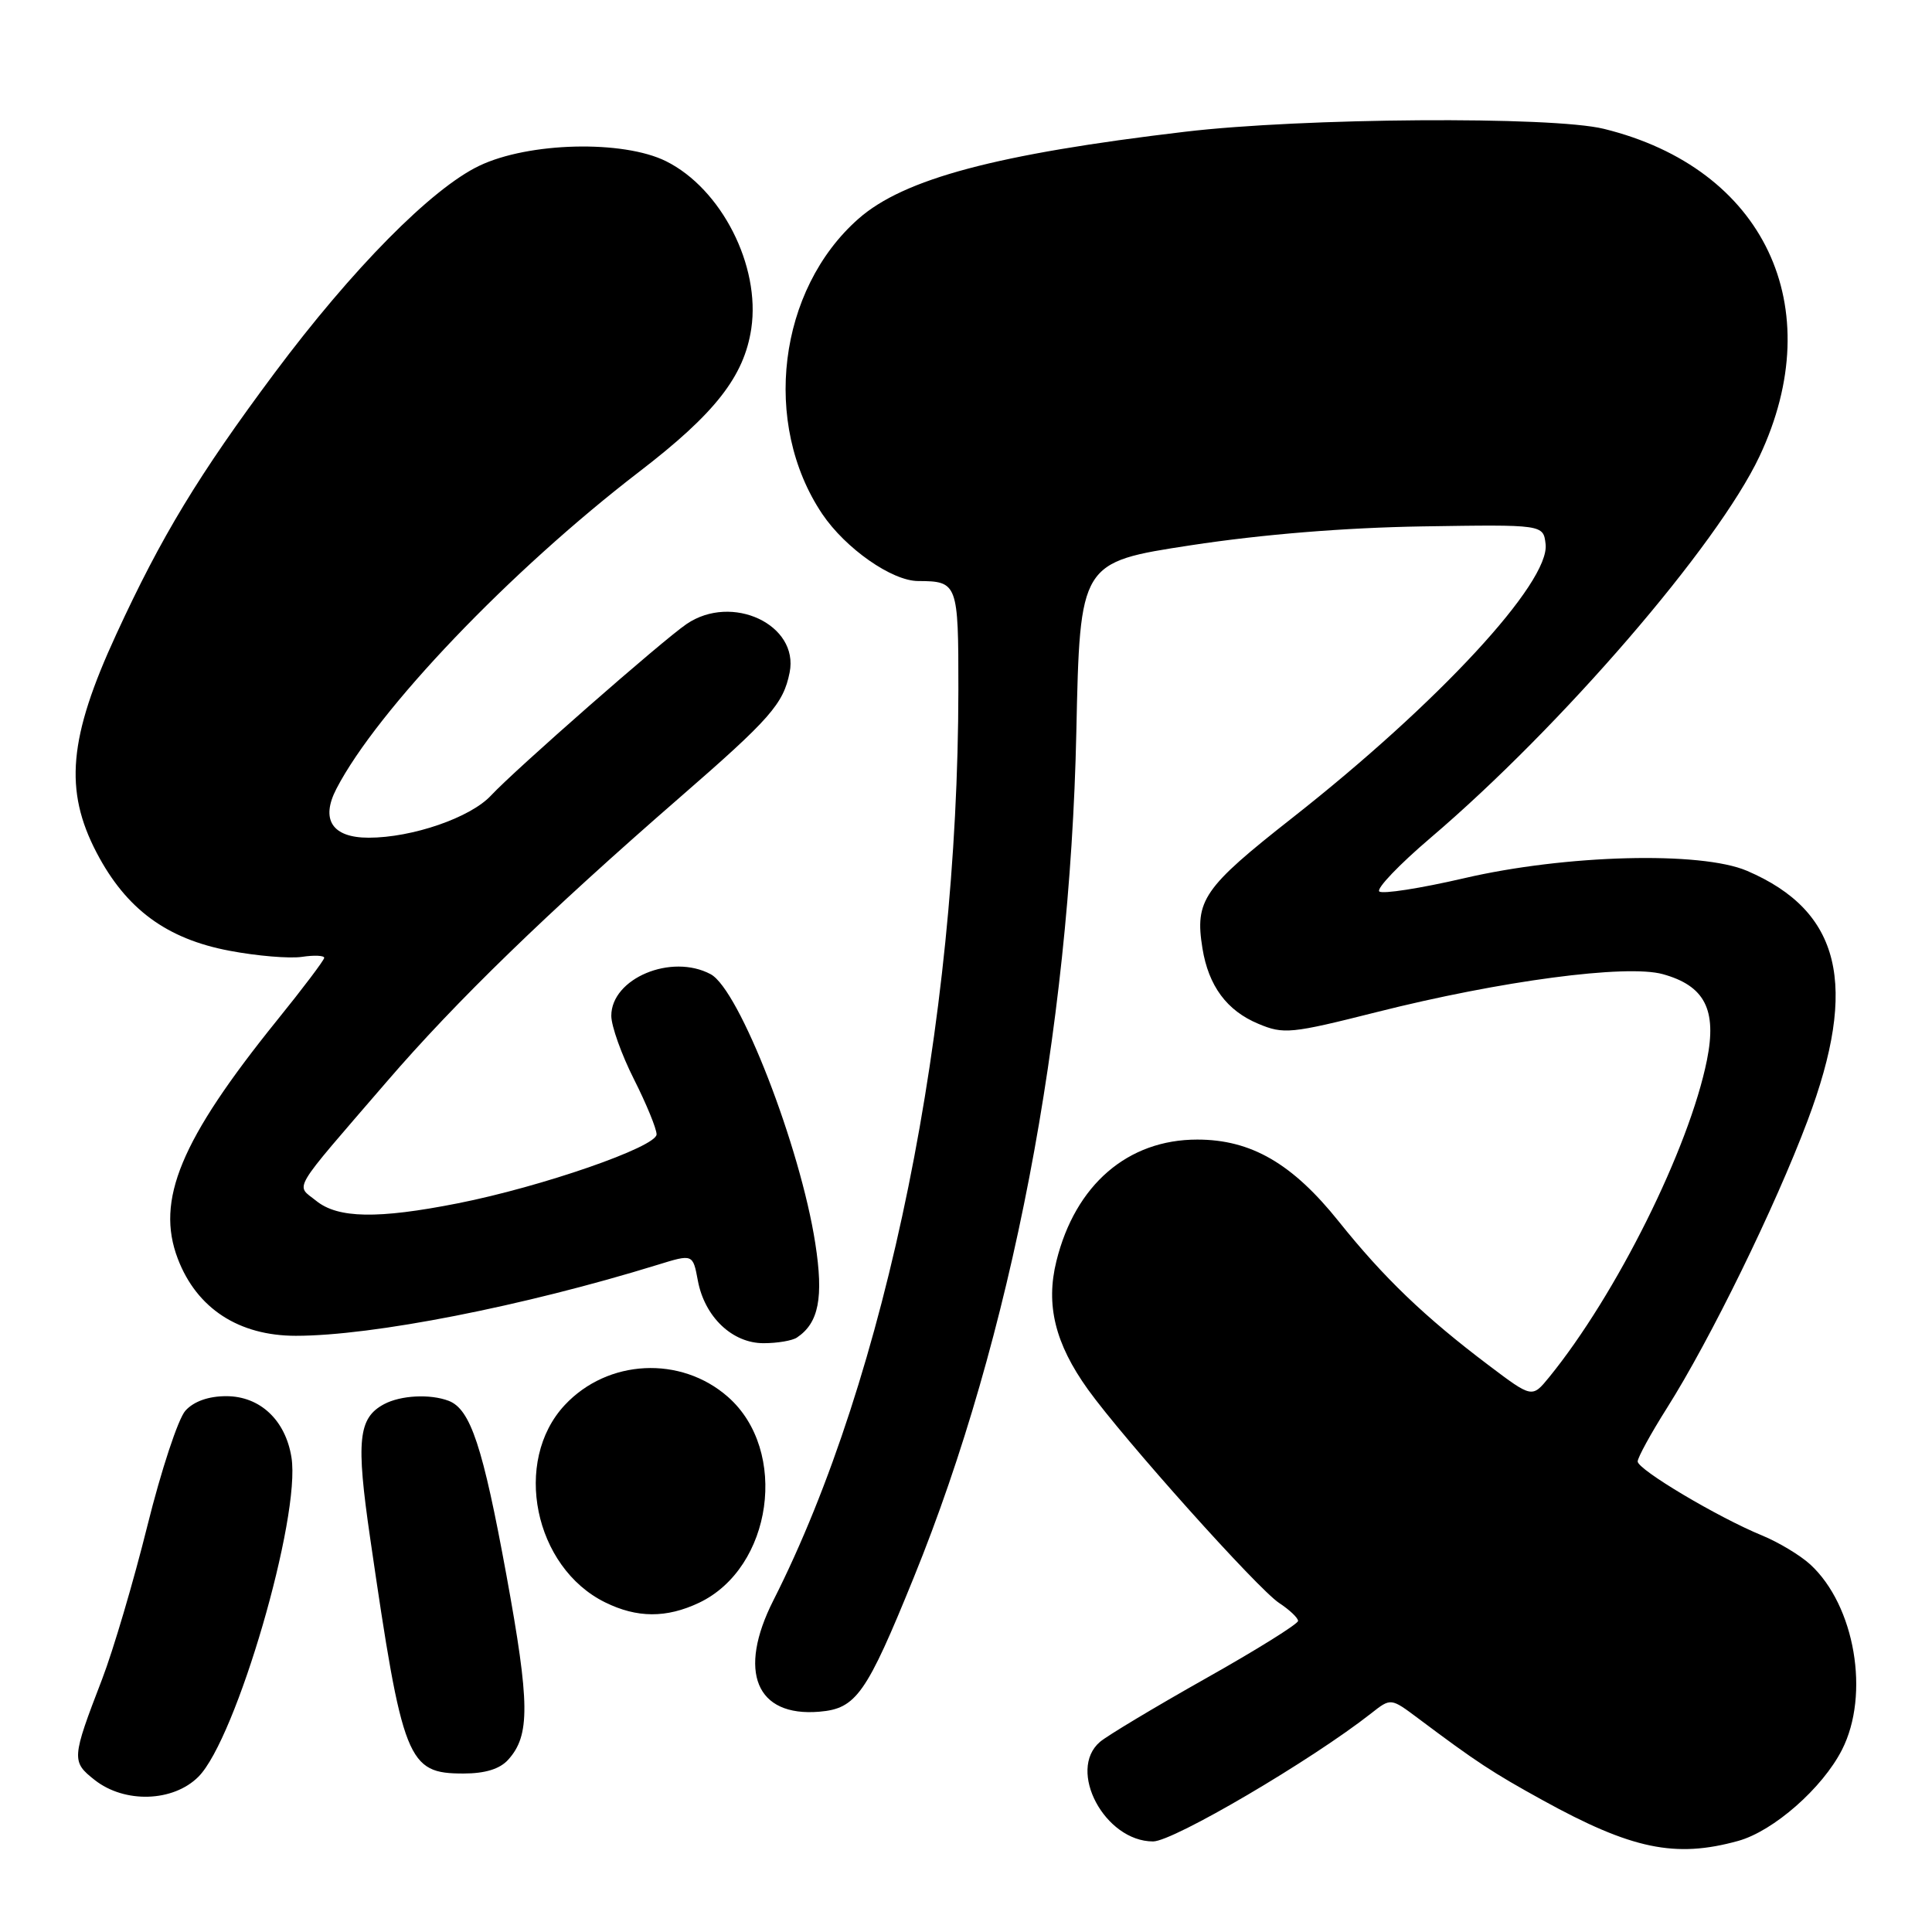 <?xml version="1.0" encoding="UTF-8" standalone="no"?>
<!DOCTYPE svg PUBLIC "-//W3C//DTD SVG 1.1//EN" "http://www.w3.org/Graphics/SVG/1.1/DTD/svg11.dtd" >
<svg xmlns="http://www.w3.org/2000/svg" xmlns:xlink="http://www.w3.org/1999/xlink" version="1.1" viewBox="0 0 256 256">
 <g >
 <path fill="currentColor"
d=" M 230.32 243.93 C 235.00 242.63 241.48 236.94 244.07 231.86 C 247.81 224.53 245.79 212.74 239.87 207.30 C 238.55 206.09 235.68 204.36 233.49 203.46 C 227.64 201.06 217.00 194.73 217.00 193.65 C 217.00 193.14 218.75 189.94 220.90 186.54 C 226.62 177.49 235.21 159.94 239.51 148.50 C 246.29 130.50 243.92 120.72 231.49 115.39 C 225.37 112.77 207.44 113.24 194.00 116.37 C 188.22 117.71 183.17 118.50 182.76 118.12 C 182.36 117.74 185.41 114.55 189.53 111.04 C 206.88 96.27 227.57 72.27 233.14 60.47 C 242.49 40.65 233.76 22.28 212.51 17.07 C 205.62 15.38 172.58 15.61 157.00 17.46 C 132.07 20.41 119.77 23.69 113.76 28.98 C 103.09 38.37 100.91 56.12 108.95 68.10 C 112.03 72.67 118.19 76.99 121.67 76.99 C 126.89 77.01 127.00 77.30 126.99 91.36 C 126.95 135.92 117.52 182.35 102.48 212.05 C 97.69 221.50 100.18 227.52 108.57 226.81 C 113.45 226.40 114.80 224.49 121.09 209.00 C 134.01 177.23 141.77 136.87 142.62 97.00 C 143.10 74.50 143.10 74.50 157.80 72.25 C 167.30 70.80 178.16 69.92 188.50 69.75 C 204.50 69.50 204.50 69.50 204.80 72.10 C 205.39 77.16 190.59 93.16 171.24 108.37 C 159.43 117.65 158.30 119.29 159.33 125.66 C 160.14 130.65 162.56 133.92 166.74 135.66 C 170.09 137.07 171.07 136.97 182.41 134.11 C 198.85 129.96 215.51 127.75 220.33 129.08 C 225.89 130.62 227.52 133.78 226.18 140.46 C 223.83 152.15 214.18 171.54 205.26 182.50 C 203.01 185.25 203.01 185.25 197.26 180.91 C 188.79 174.52 183.36 169.31 177.40 161.86 C 171.25 154.17 165.78 151.00 158.64 151.00 C 149.43 151.00 142.48 156.99 139.98 167.10 C 138.54 172.90 139.80 178.03 144.15 184.10 C 148.91 190.72 166.65 210.54 169.50 212.41 C 170.87 213.31 172.00 214.38 172.00 214.78 C 172.00 215.18 166.49 218.62 159.75 222.41 C 153.01 226.21 146.71 229.99 145.75 230.81 C 141.36 234.57 146.39 244.00 152.79 244.00 C 155.47 244.00 173.81 233.23 181.71 227.01 C 184.29 224.98 184.29 224.98 187.90 227.68 C 195.64 233.48 197.74 234.86 204.40 238.53 C 216.20 245.04 221.98 246.24 230.32 243.93 Z  M 26.29 235.43 C 31.30 230.42 39.88 200.99 38.62 193.11 C 37.83 188.17 34.45 185.00 29.98 185.00 C 27.63 185.00 25.68 185.69 24.57 186.92 C 23.61 187.98 21.35 194.84 19.53 202.17 C 17.71 209.50 15.01 218.65 13.53 222.50 C 9.48 233.02 9.45 233.42 12.55 235.86 C 16.52 238.98 22.94 238.78 26.29 235.43 Z  M 67.33 233.18 C 70.26 229.95 70.22 225.77 67.10 208.70 C 63.98 191.66 62.34 186.73 59.46 185.62 C 57.00 184.68 53.10 184.88 50.89 186.06 C 47.47 187.89 47.16 190.86 49.05 203.82 C 53.36 233.44 53.98 235.00 61.42 235.00 C 64.28 235.00 66.23 234.40 67.33 233.18 Z  M 92.62 212.38 C 102.37 207.75 104.55 192.20 96.45 185.09 C 90.20 179.60 80.52 180.09 74.84 186.17 C 67.89 193.61 70.76 207.68 80.18 212.32 C 84.42 214.41 88.30 214.42 92.62 212.38 Z  M 105.60 177.23 C 108.49 175.30 109.15 171.95 108.03 164.75 C 106.04 151.91 97.96 131.12 94.17 129.09 C 88.96 126.30 81.00 129.64 81.00 134.60 C 81.00 135.95 82.35 139.73 84.00 143.00 C 85.65 146.27 87.00 149.56 87.00 150.31 C 87.00 151.97 71.78 157.25 60.64 159.45 C 50.06 161.54 44.77 161.45 41.89 159.11 C 39.17 156.91 38.34 158.30 51.22 143.36 C 60.41 132.68 72.50 120.95 90.06 105.68 C 102.06 95.25 103.80 93.27 104.63 89.11 C 105.90 82.77 96.98 78.59 90.97 82.69 C 87.74 84.89 68.21 102.02 65.06 105.41 C 62.34 108.34 54.62 111.00 48.85 111.00 C 44.02 111.00 42.45 108.61 44.58 104.51 C 50.00 94.06 67.59 75.65 84.71 62.50 C 94.75 54.79 98.60 49.88 99.55 43.54 C 100.79 35.23 95.59 25.01 88.25 21.36 C 82.54 18.53 70.06 18.83 63.50 21.97 C 57.18 24.99 46.68 35.62 36.39 49.41 C 26.30 62.95 21.40 71.03 15.41 84.04 C 9.09 97.74 8.47 104.70 12.81 113.00 C 16.72 120.46 22.08 124.41 30.41 125.98 C 34.03 126.67 38.35 127.03 40.00 126.79 C 41.65 126.54 42.98 126.61 42.96 126.92 C 42.94 127.24 40.12 130.98 36.68 135.23 C 23.93 151.04 20.60 159.04 23.56 166.79 C 26.07 173.37 31.63 177.00 39.21 177.00 C 49.39 177.00 69.37 173.08 87.15 167.59 C 91.81 166.15 91.81 166.15 92.47 169.69 C 93.37 174.51 97.05 178.00 101.20 177.98 C 103.02 177.98 105.00 177.64 105.60 177.23 Z "/>
</g>
</svg>